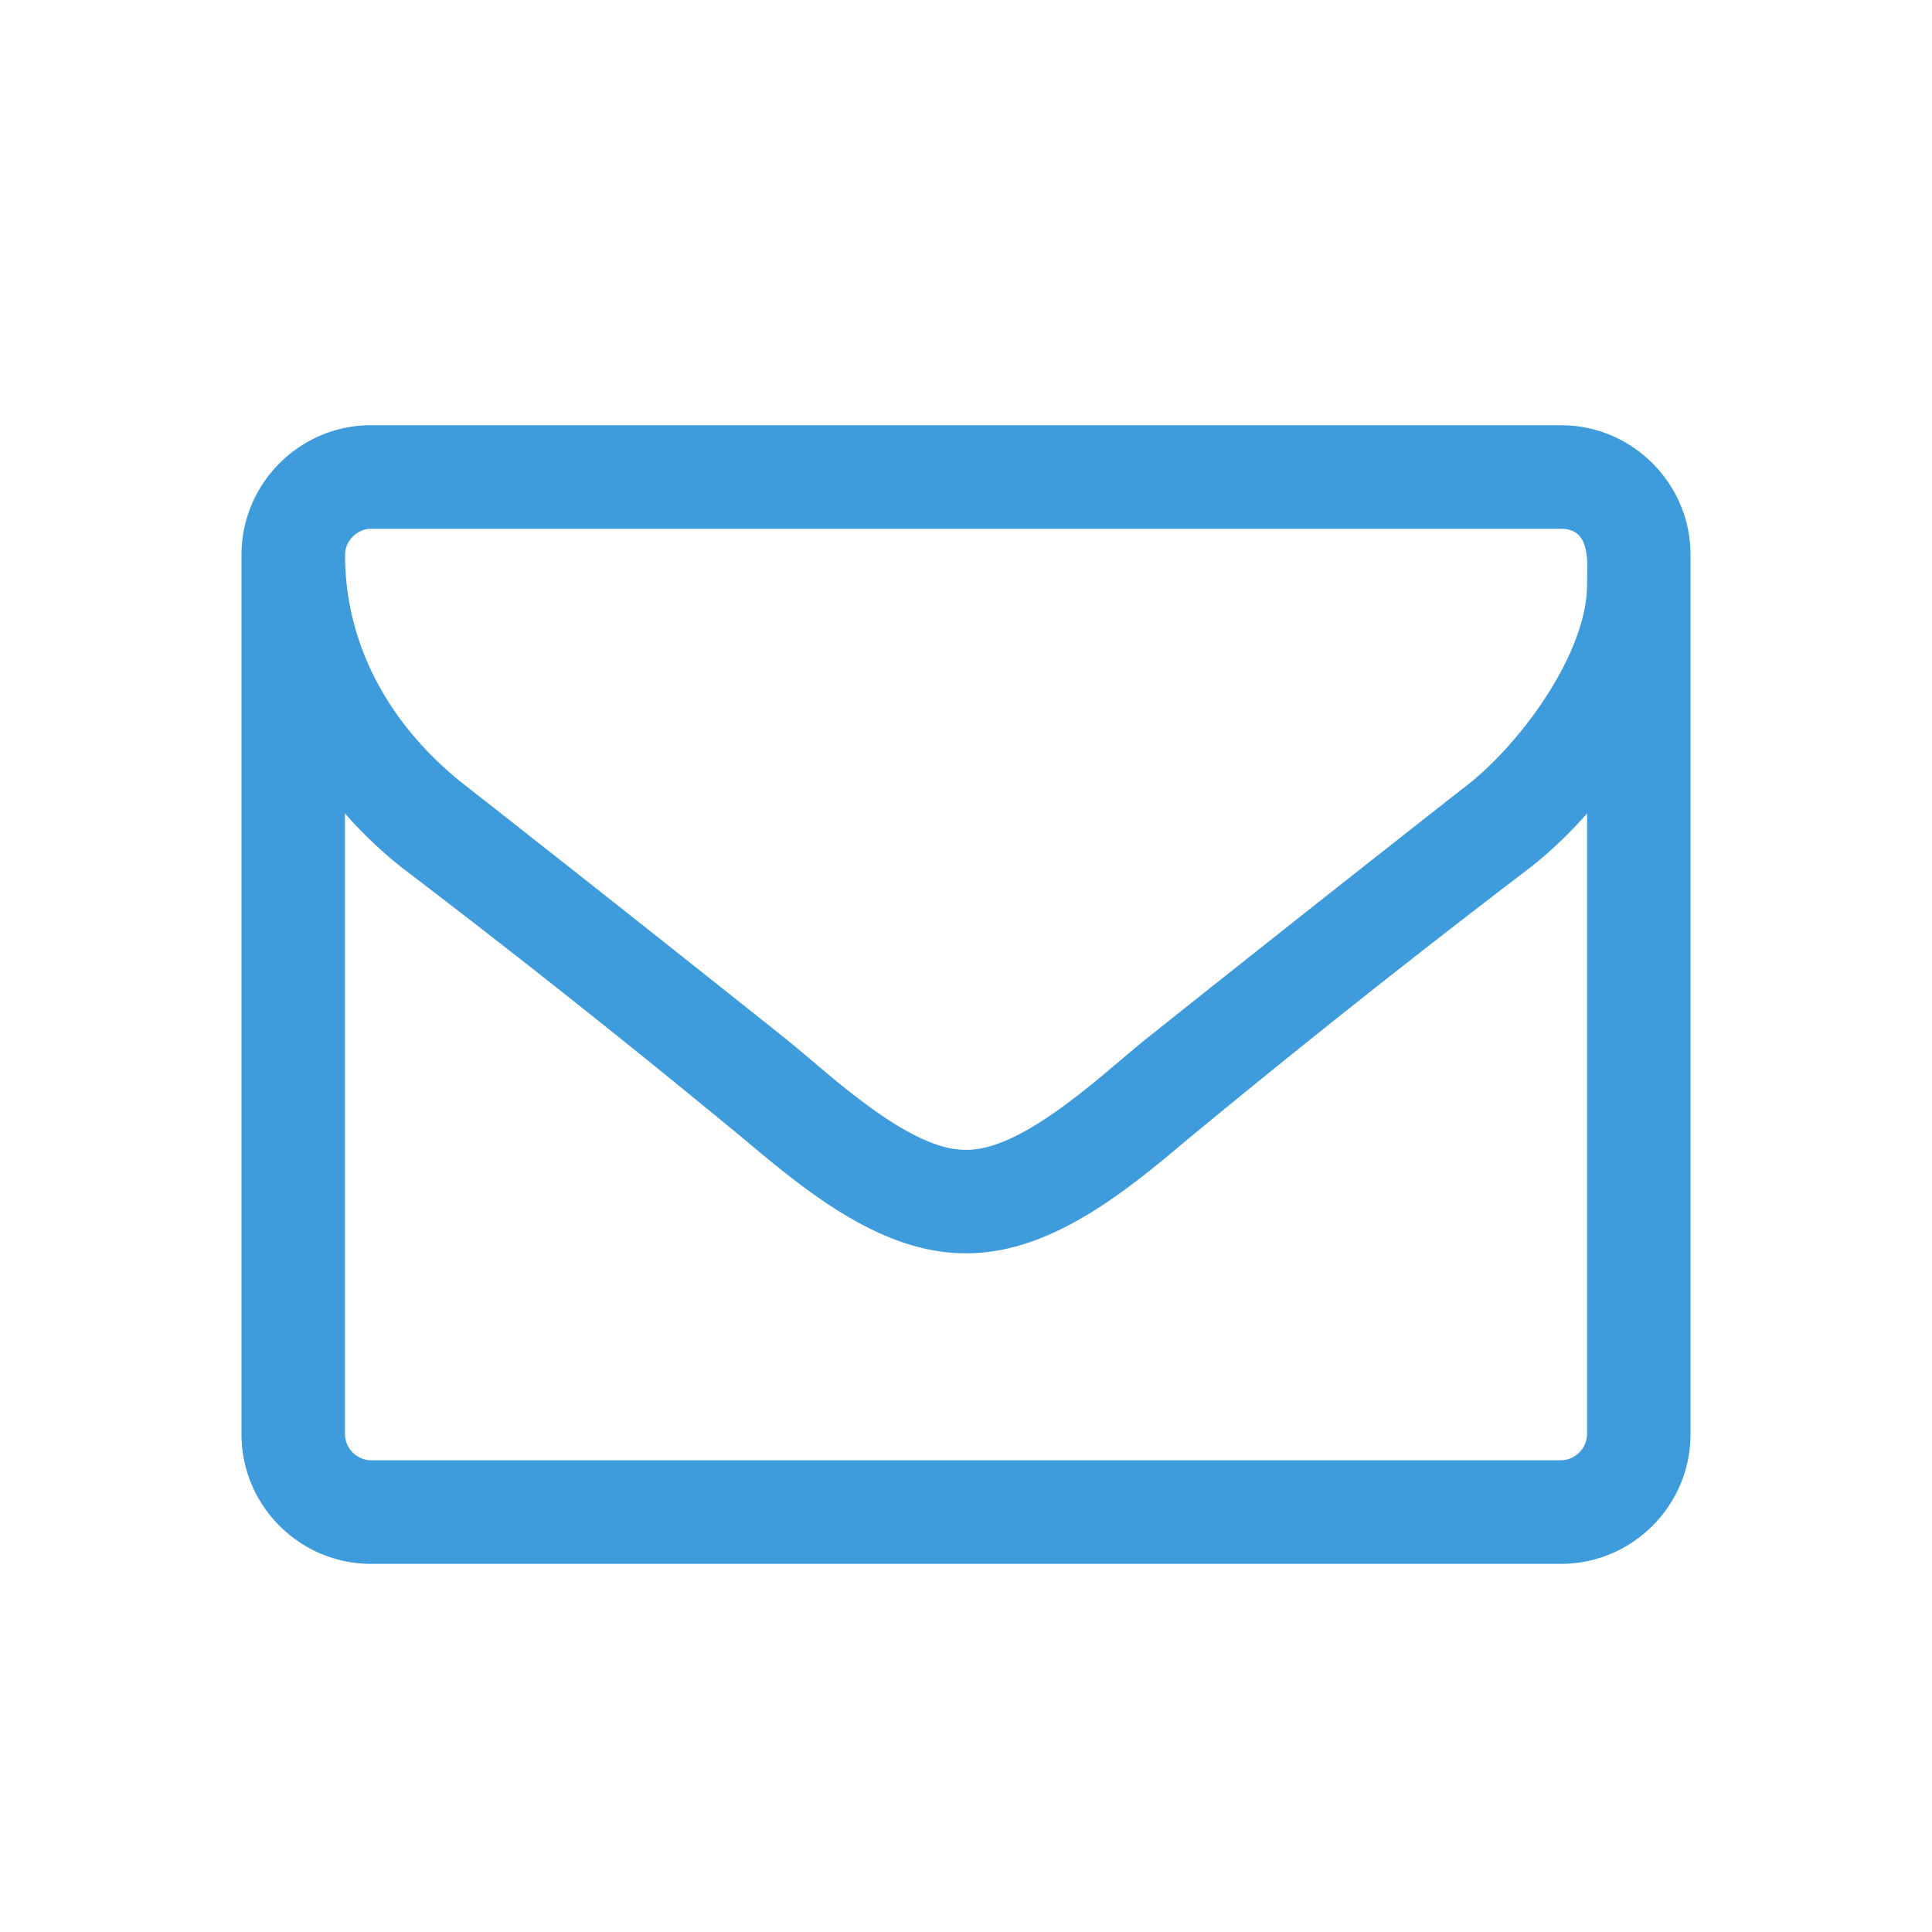 <svg width="20" height="20" fill="none" xmlns="http://www.w3.org/2000/svg"><path d="M16.429 14.85a.275.275 0 01-.268.267H3.839a.275.275 0 01-.268-.268V8.421c.176.2.369.385.578.552a112.81 112.81 0 013.566 2.83c.628.527 1.406 1.171 2.277 1.171h.016c.87 0 1.65-.644 2.277-1.172a114.78 114.78 0 013.566-2.829c.21-.167.402-.352.578-.552v6.428zm0-8.798c0 .711-.687 1.64-1.23 2.067a520.296 520.296 0 00-3.357 2.654c-.444.36-1.248 1.13-1.834 1.13h-.016c-.586 0-1.39-.77-1.834-1.13a518.373 518.373 0 00-3.356-2.654c-.753-.594-1.23-1.423-1.23-2.377 0-.142.125-.268.267-.268h12.322c.318 0 .268.368.268.578zm1.071-.31c0-.737-.603-1.34-1.34-1.34H3.84c-.737 0-1.34.603-1.34 1.34v9.107c0 .737.603 1.34 1.34 1.34h12.32c.737 0 1.34-.603 1.34-1.34V5.742z" fill="#3E9CDC"/></svg>